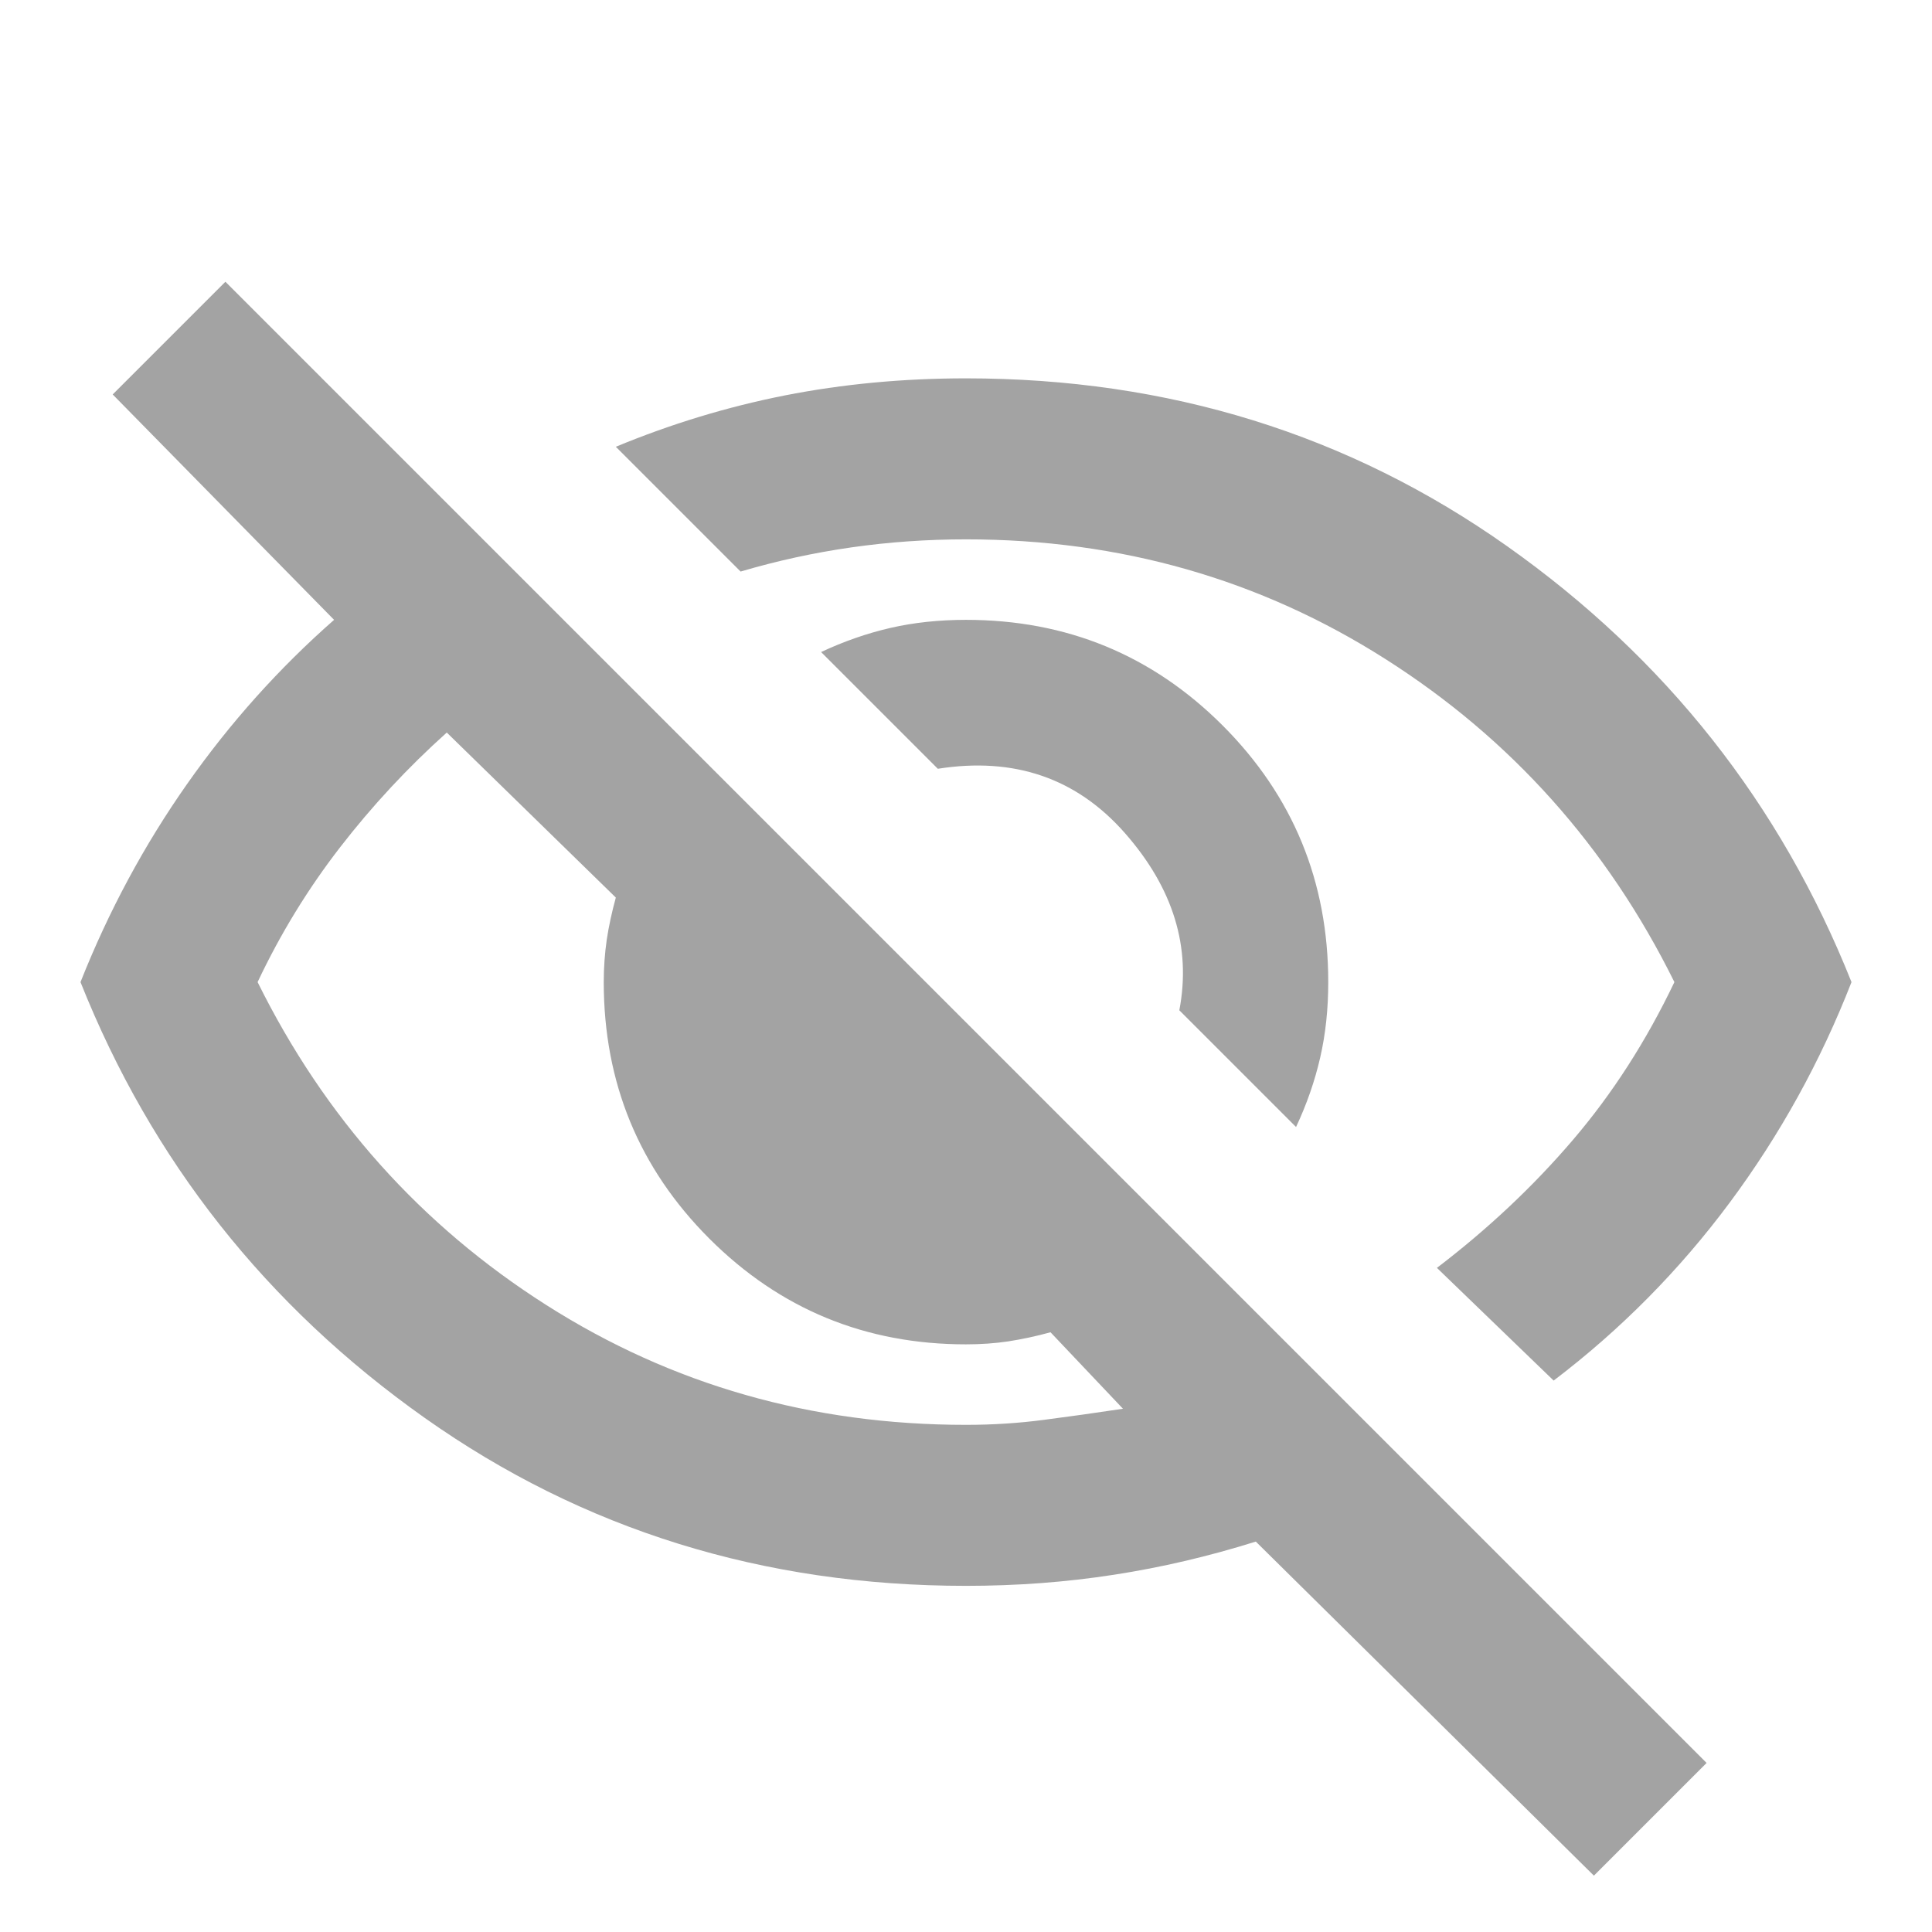 <svg width="24" height="24" viewBox="0 0 24 24" fill="none" xmlns="http://www.w3.org/2000/svg">
<path d="M16.1 14L14.65 12.55C14.8 11.767 14.575 11.033 13.975 10.35C13.375 9.667 12.6 9.4 11.65 9.55L10.2 8.1C10.483 7.967 10.771 7.867 11.062 7.8C11.354 7.733 11.667 7.7 12 7.7C13.25 7.7 14.312 8.137 15.188 9.012C16.062 9.887 16.5 10.95 16.5 12.2C16.5 12.533 16.467 12.846 16.4 13.137C16.333 13.429 16.233 13.717 16.1 14ZM19.3 17.15L17.85 15.75C18.483 15.267 19.046 14.738 19.538 14.162C20.029 13.588 20.45 12.933 20.8 12.2C19.967 10.517 18.771 9.179 17.212 8.188C15.654 7.196 13.917 6.7 12 6.7C11.517 6.7 11.042 6.733 10.575 6.8C10.108 6.867 9.65 6.967 9.2 7.1L7.65 5.55C8.333 5.267 9.033 5.054 9.75 4.912C10.467 4.771 11.217 4.7 12 4.7C14.517 4.7 16.758 5.396 18.725 6.787C20.692 8.179 22.117 9.983 23 12.2C22.617 13.183 22.113 14.096 21.488 14.938C20.863 15.779 20.133 16.517 19.3 17.15ZM19.8 23.3L15.6 19.15C15.017 19.333 14.429 19.471 13.838 19.562C13.246 19.654 12.633 19.7 12 19.7C9.483 19.7 7.242 19.004 5.275 17.613C3.308 16.221 1.883 14.417 1 12.2C1.35 11.317 1.792 10.496 2.325 9.738C2.858 8.979 3.467 8.3 4.15 7.7L1.4 4.9L2.8 3.5L21.2 21.9L19.8 23.3ZM5.55 9.1C5.067 9.533 4.625 10.008 4.225 10.525C3.825 11.042 3.483 11.6 3.2 12.2C4.033 13.883 5.229 15.221 6.787 16.212C8.346 17.204 10.083 17.7 12 17.7C12.333 17.7 12.658 17.679 12.975 17.637C13.292 17.596 13.617 17.55 13.95 17.5L13.05 16.55C12.867 16.6 12.692 16.637 12.525 16.663C12.358 16.688 12.183 16.7 12 16.7C10.75 16.7 9.688 16.262 8.812 15.387C7.938 14.512 7.5 13.45 7.5 12.2C7.5 12.017 7.513 11.842 7.537 11.675C7.562 11.508 7.6 11.333 7.65 11.15L5.55 9.1Z" fill="#A3A3A3"/>
</svg>
